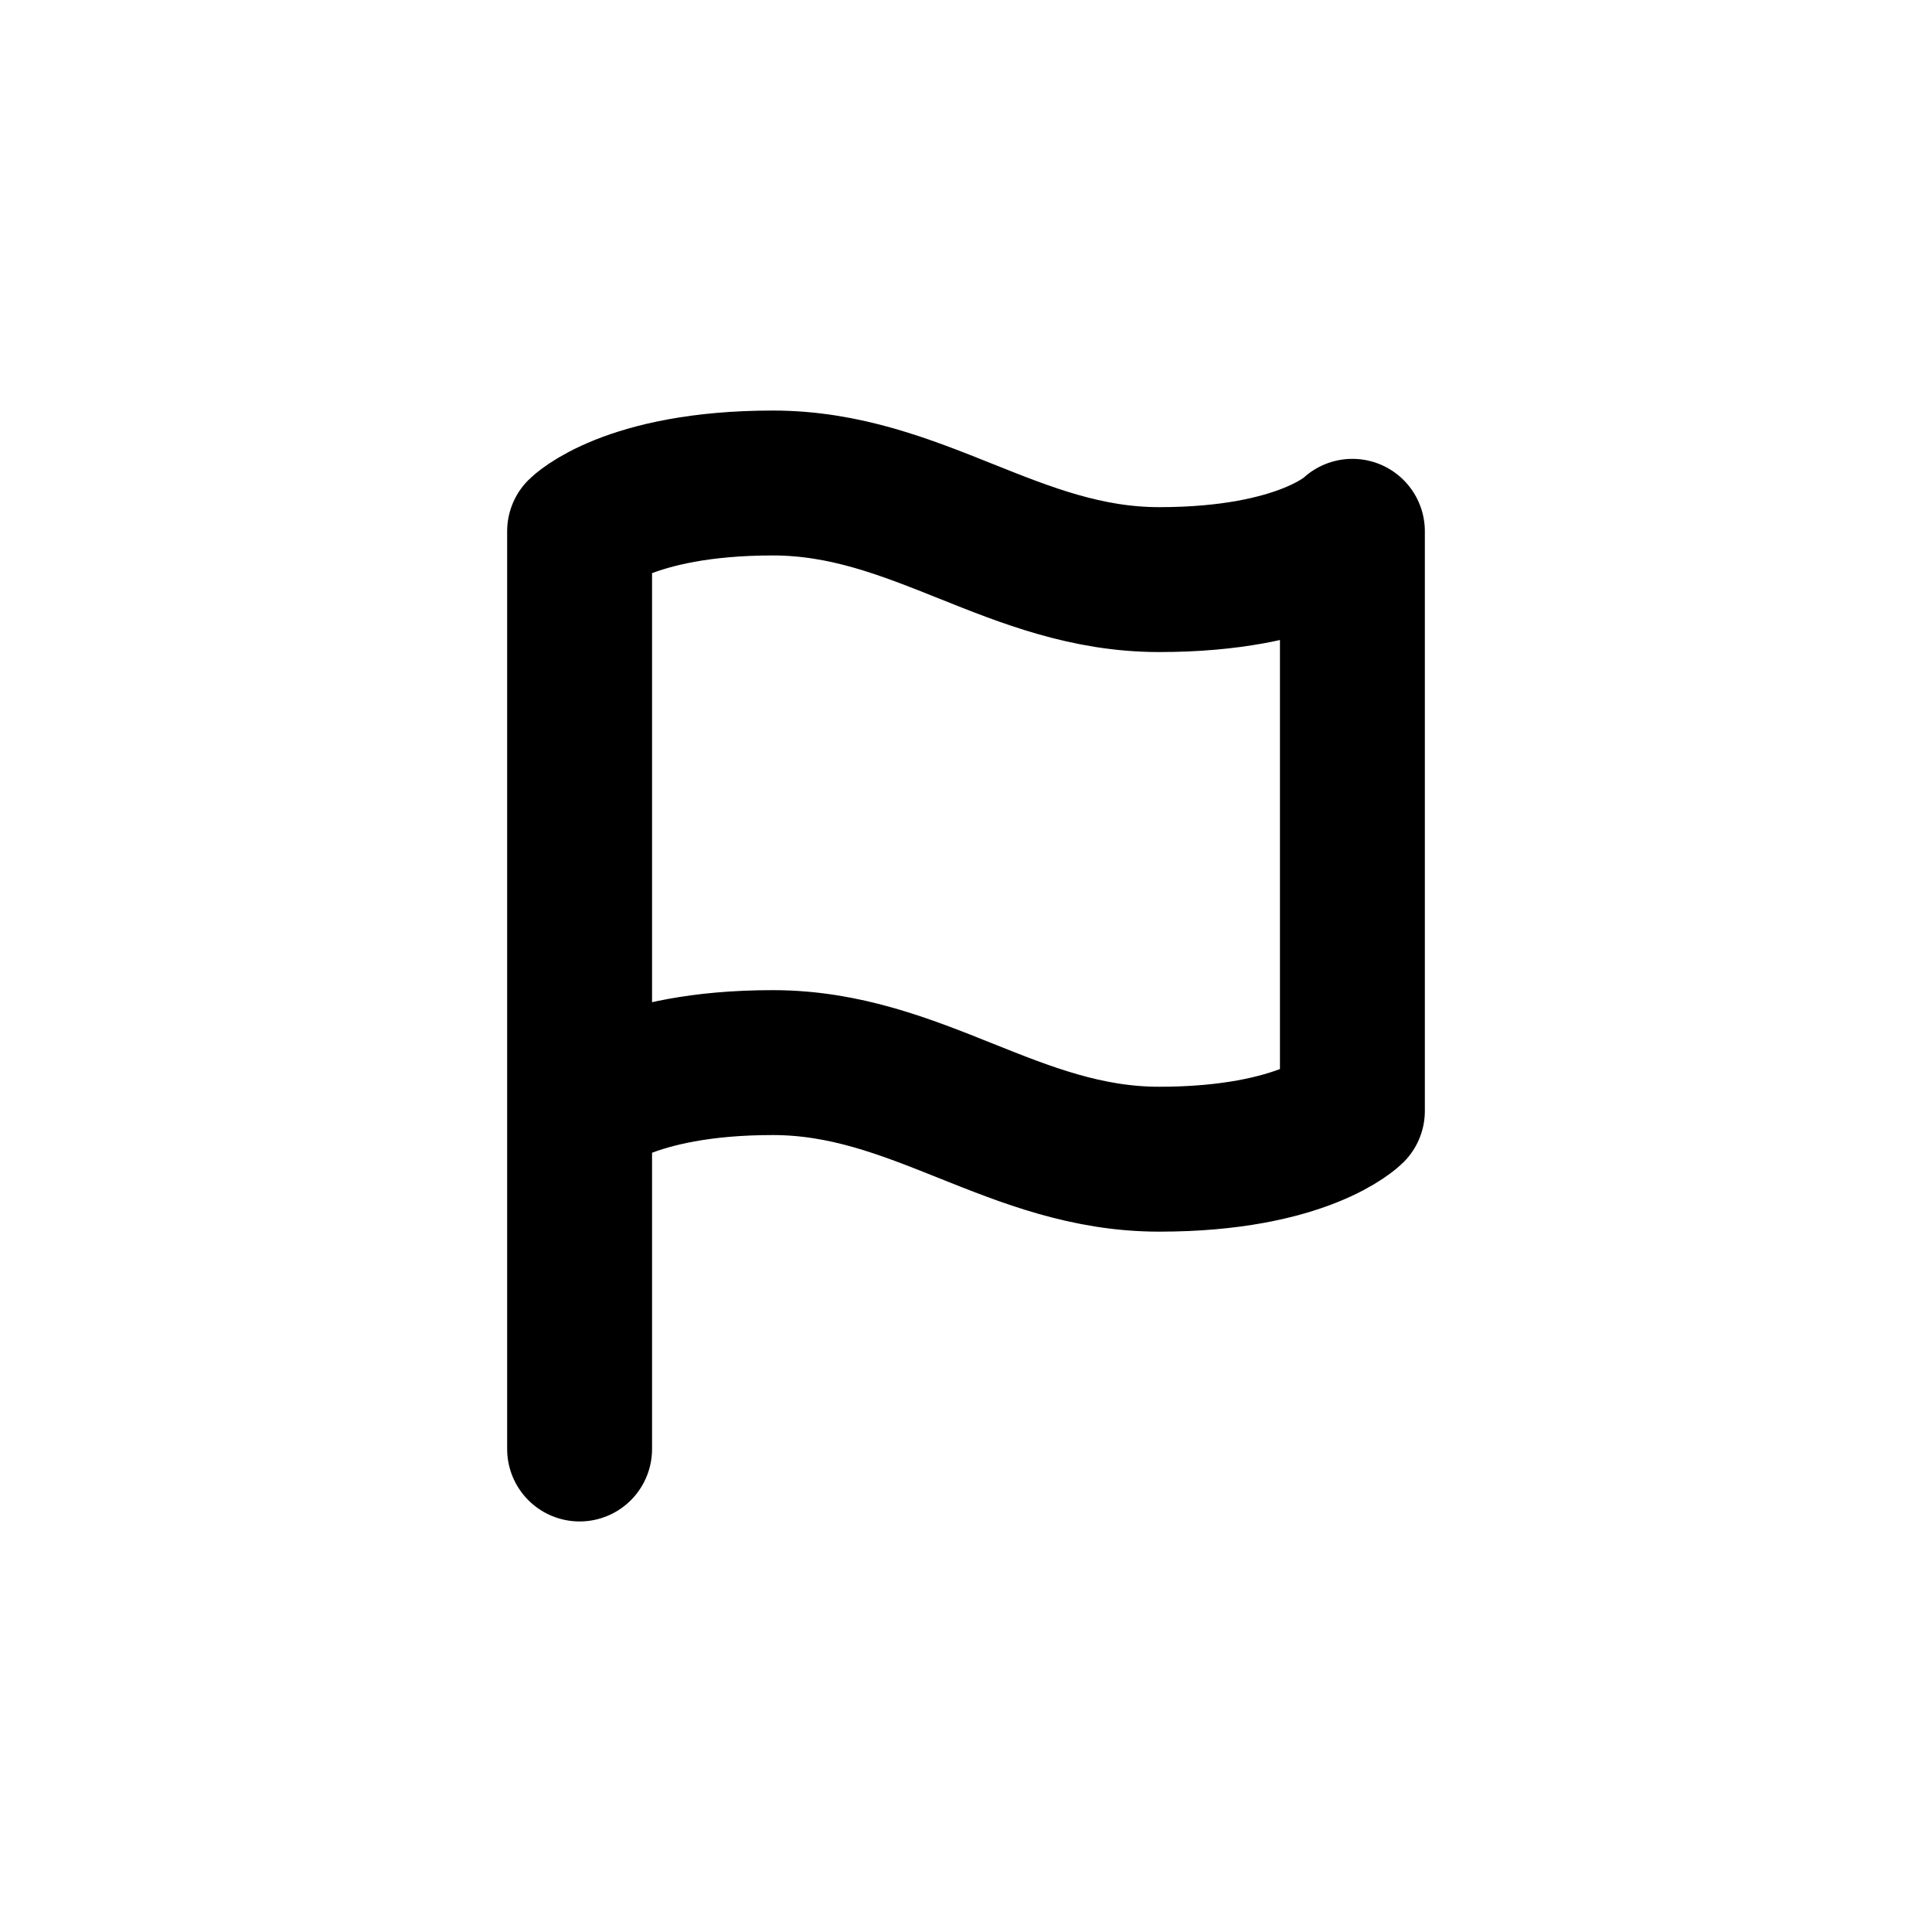 <?xml version="1.0" encoding="UTF-8"?>
<svg id="a" data-name="Layer 1" xmlns="http://www.w3.org/2000/svg" width="20" height="20" viewBox="0 0 20 20">
  <path d="m6,5.5s.5-.5,2-.5,2.5,1,4,1,2-.5,2-.5v6s-.5.5-2,.5-2.5-1-4-1-2,.5-2,.5v-6Zm0,9.5v-3.5" fill="none" stroke="#000" stroke-linecap="round" stroke-linejoin="round" stroke-width="1.5"/>
</svg>